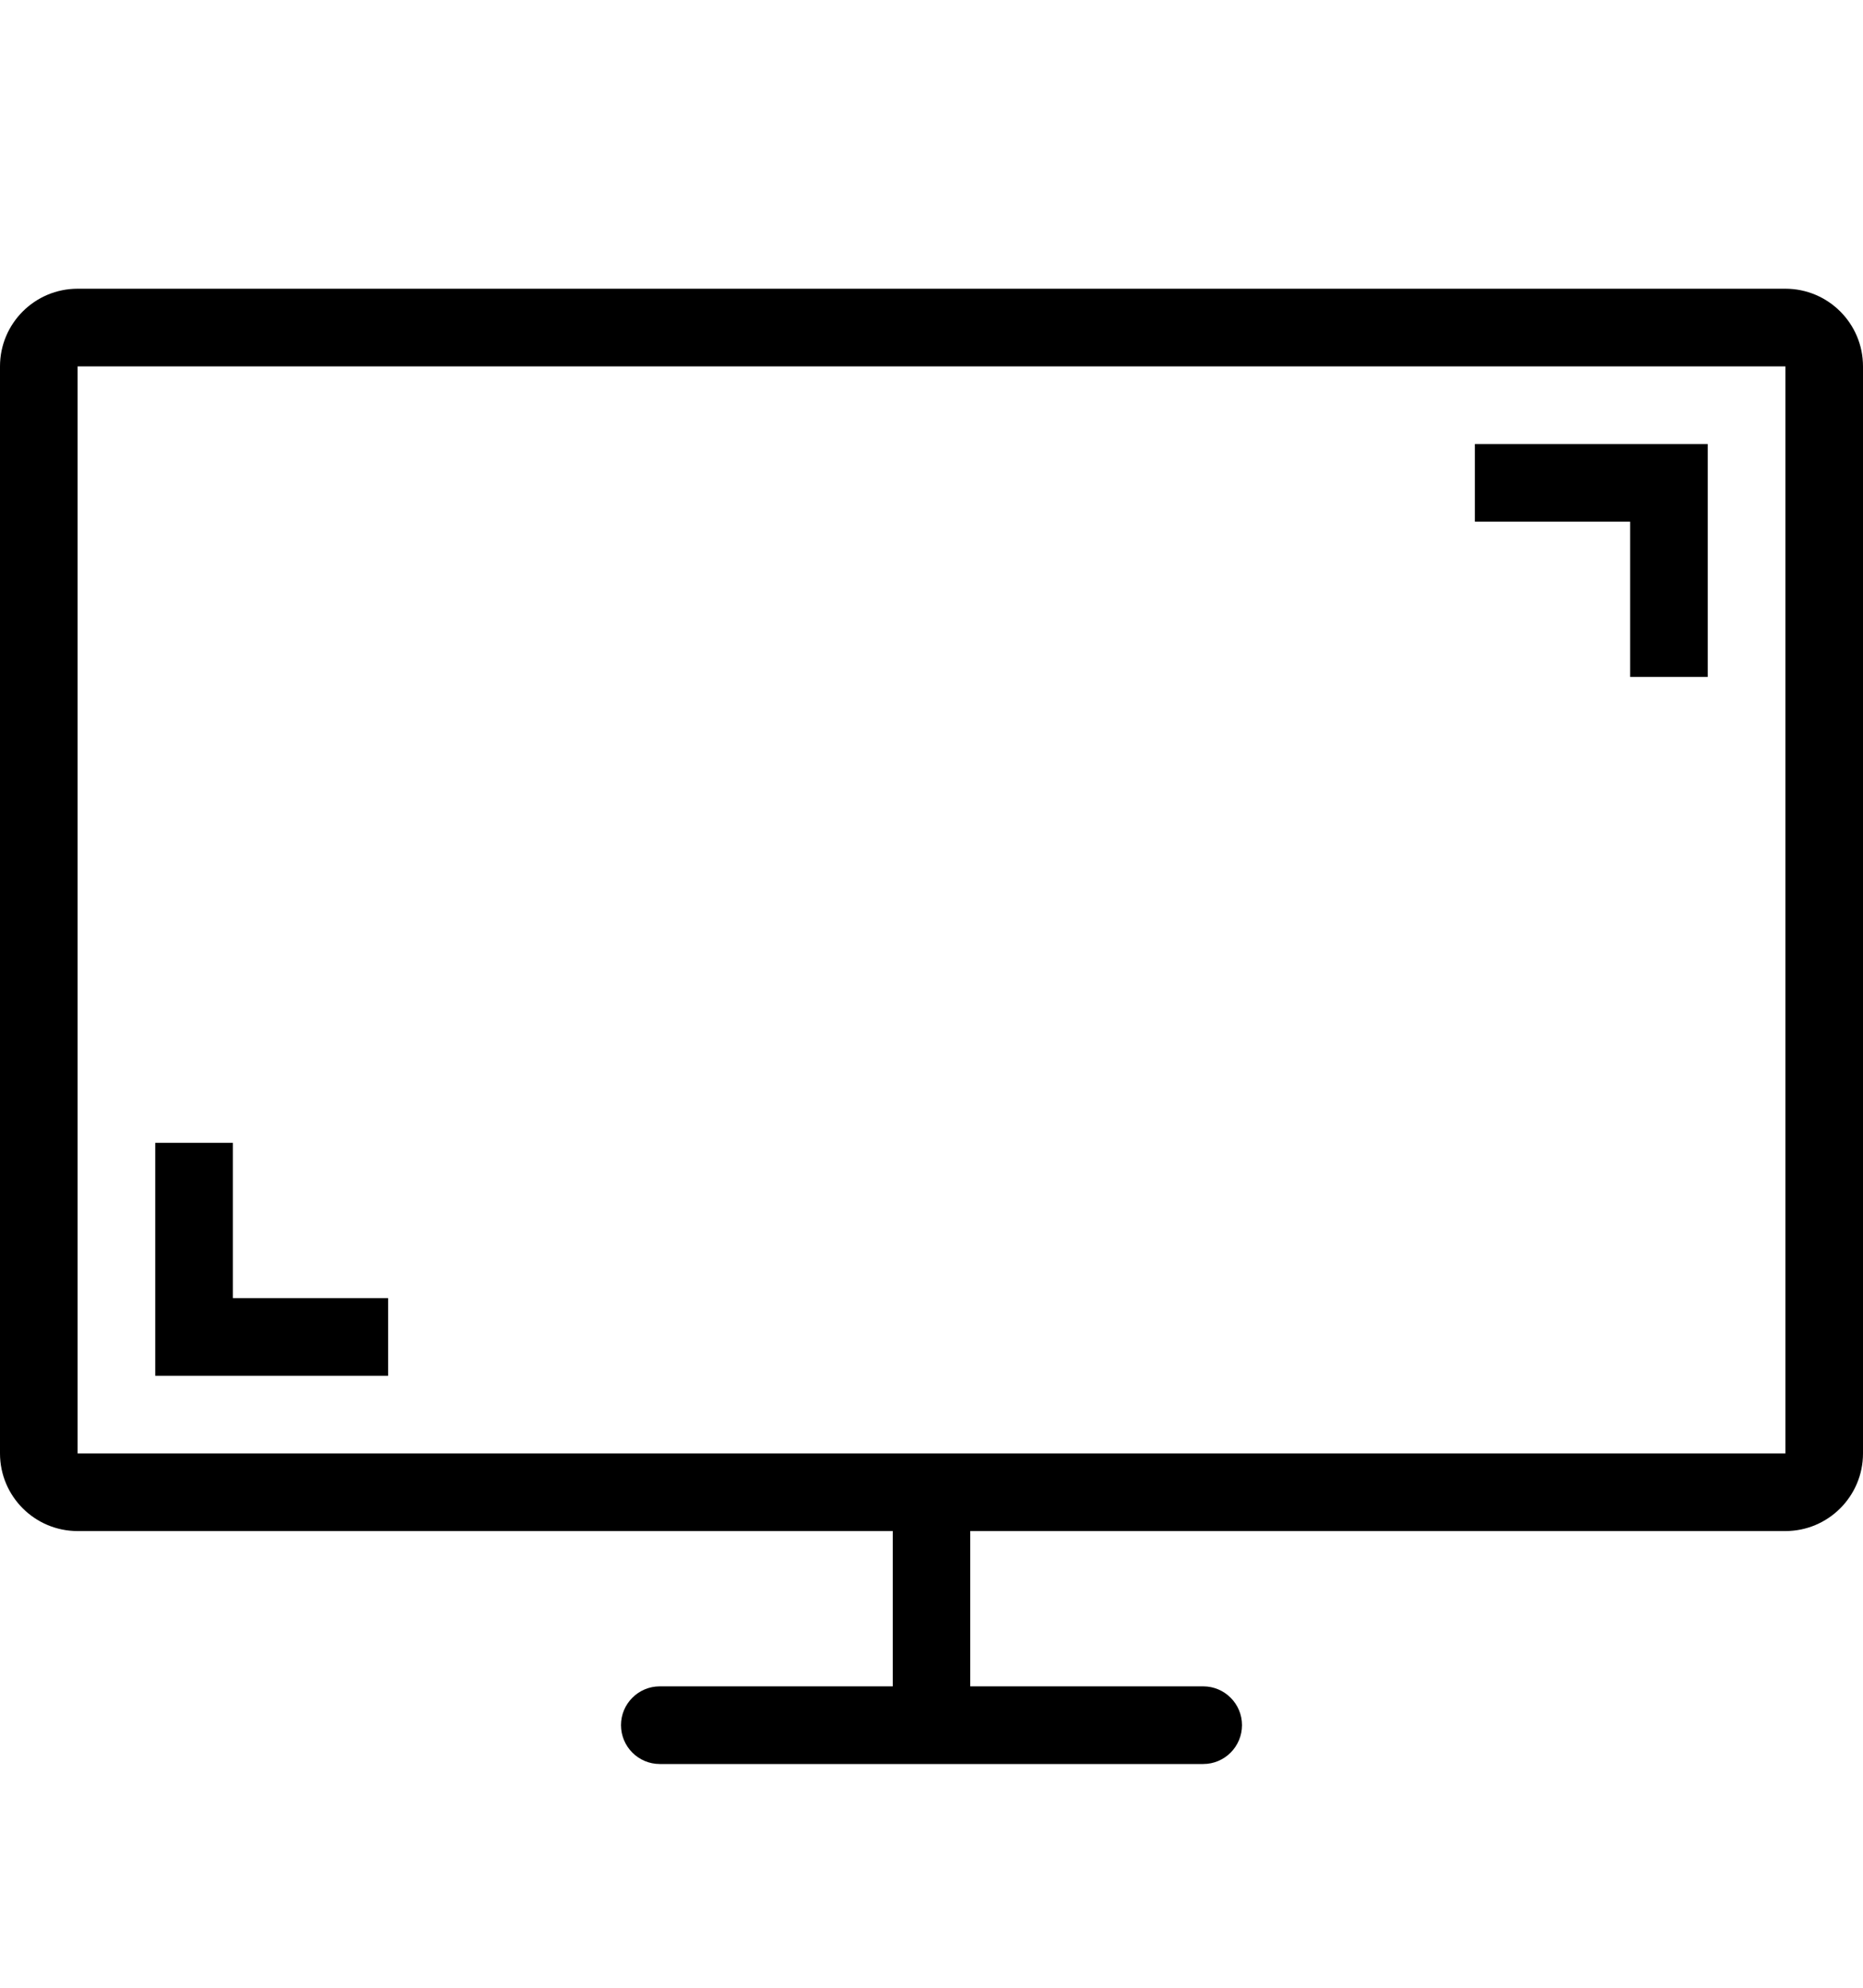 <svg width="15" height="16" viewBox="0 0 15 16" fill="none" xmlns="http://www.w3.org/2000/svg">
<g clip-path="url(#clip0_7_1279)">
<path fill-rule="evenodd" clip-rule="evenodd" d="M14.375 2.949H0.625V11.699H14.375V2.949ZM0.625 2.324C0.28 2.324 0 2.604 0 2.949V11.699C0 12.044 0.28 12.324 0.625 12.324H14.375C14.72 12.324 15 12.044 15 11.699V2.949C15 2.604 14.72 2.324 14.375 2.324H0.625Z" fill="black"/>
<path d="M7.188 12.324V13.574H5.312C5.14 13.574 5 13.714 5 13.886C5 14.059 5.14 14.199 5.312 14.199H9.688C9.86 14.199 10 14.059 10 13.886C10 13.714 9.86 13.574 9.688 13.574H7.812V12.324H7.188Z" fill="black"/>
<path fill-rule="evenodd" clip-rule="evenodd" d="M11.875 3.574H13.75V5.449H13.125V4.199H11.875V3.574Z" fill="black"/>
<path fill-rule="evenodd" clip-rule="evenodd" d="M3.125 11.074H1.25V9.199H1.875V10.449H3.125V11.074Z" fill="black"/>
</g>
<defs>
<clipPath id="clip0_7_1279">
<rect width="15" height="15" fill="white" transform="translate(0 0.761)"/>
</clipPath>
</defs>
</svg>
